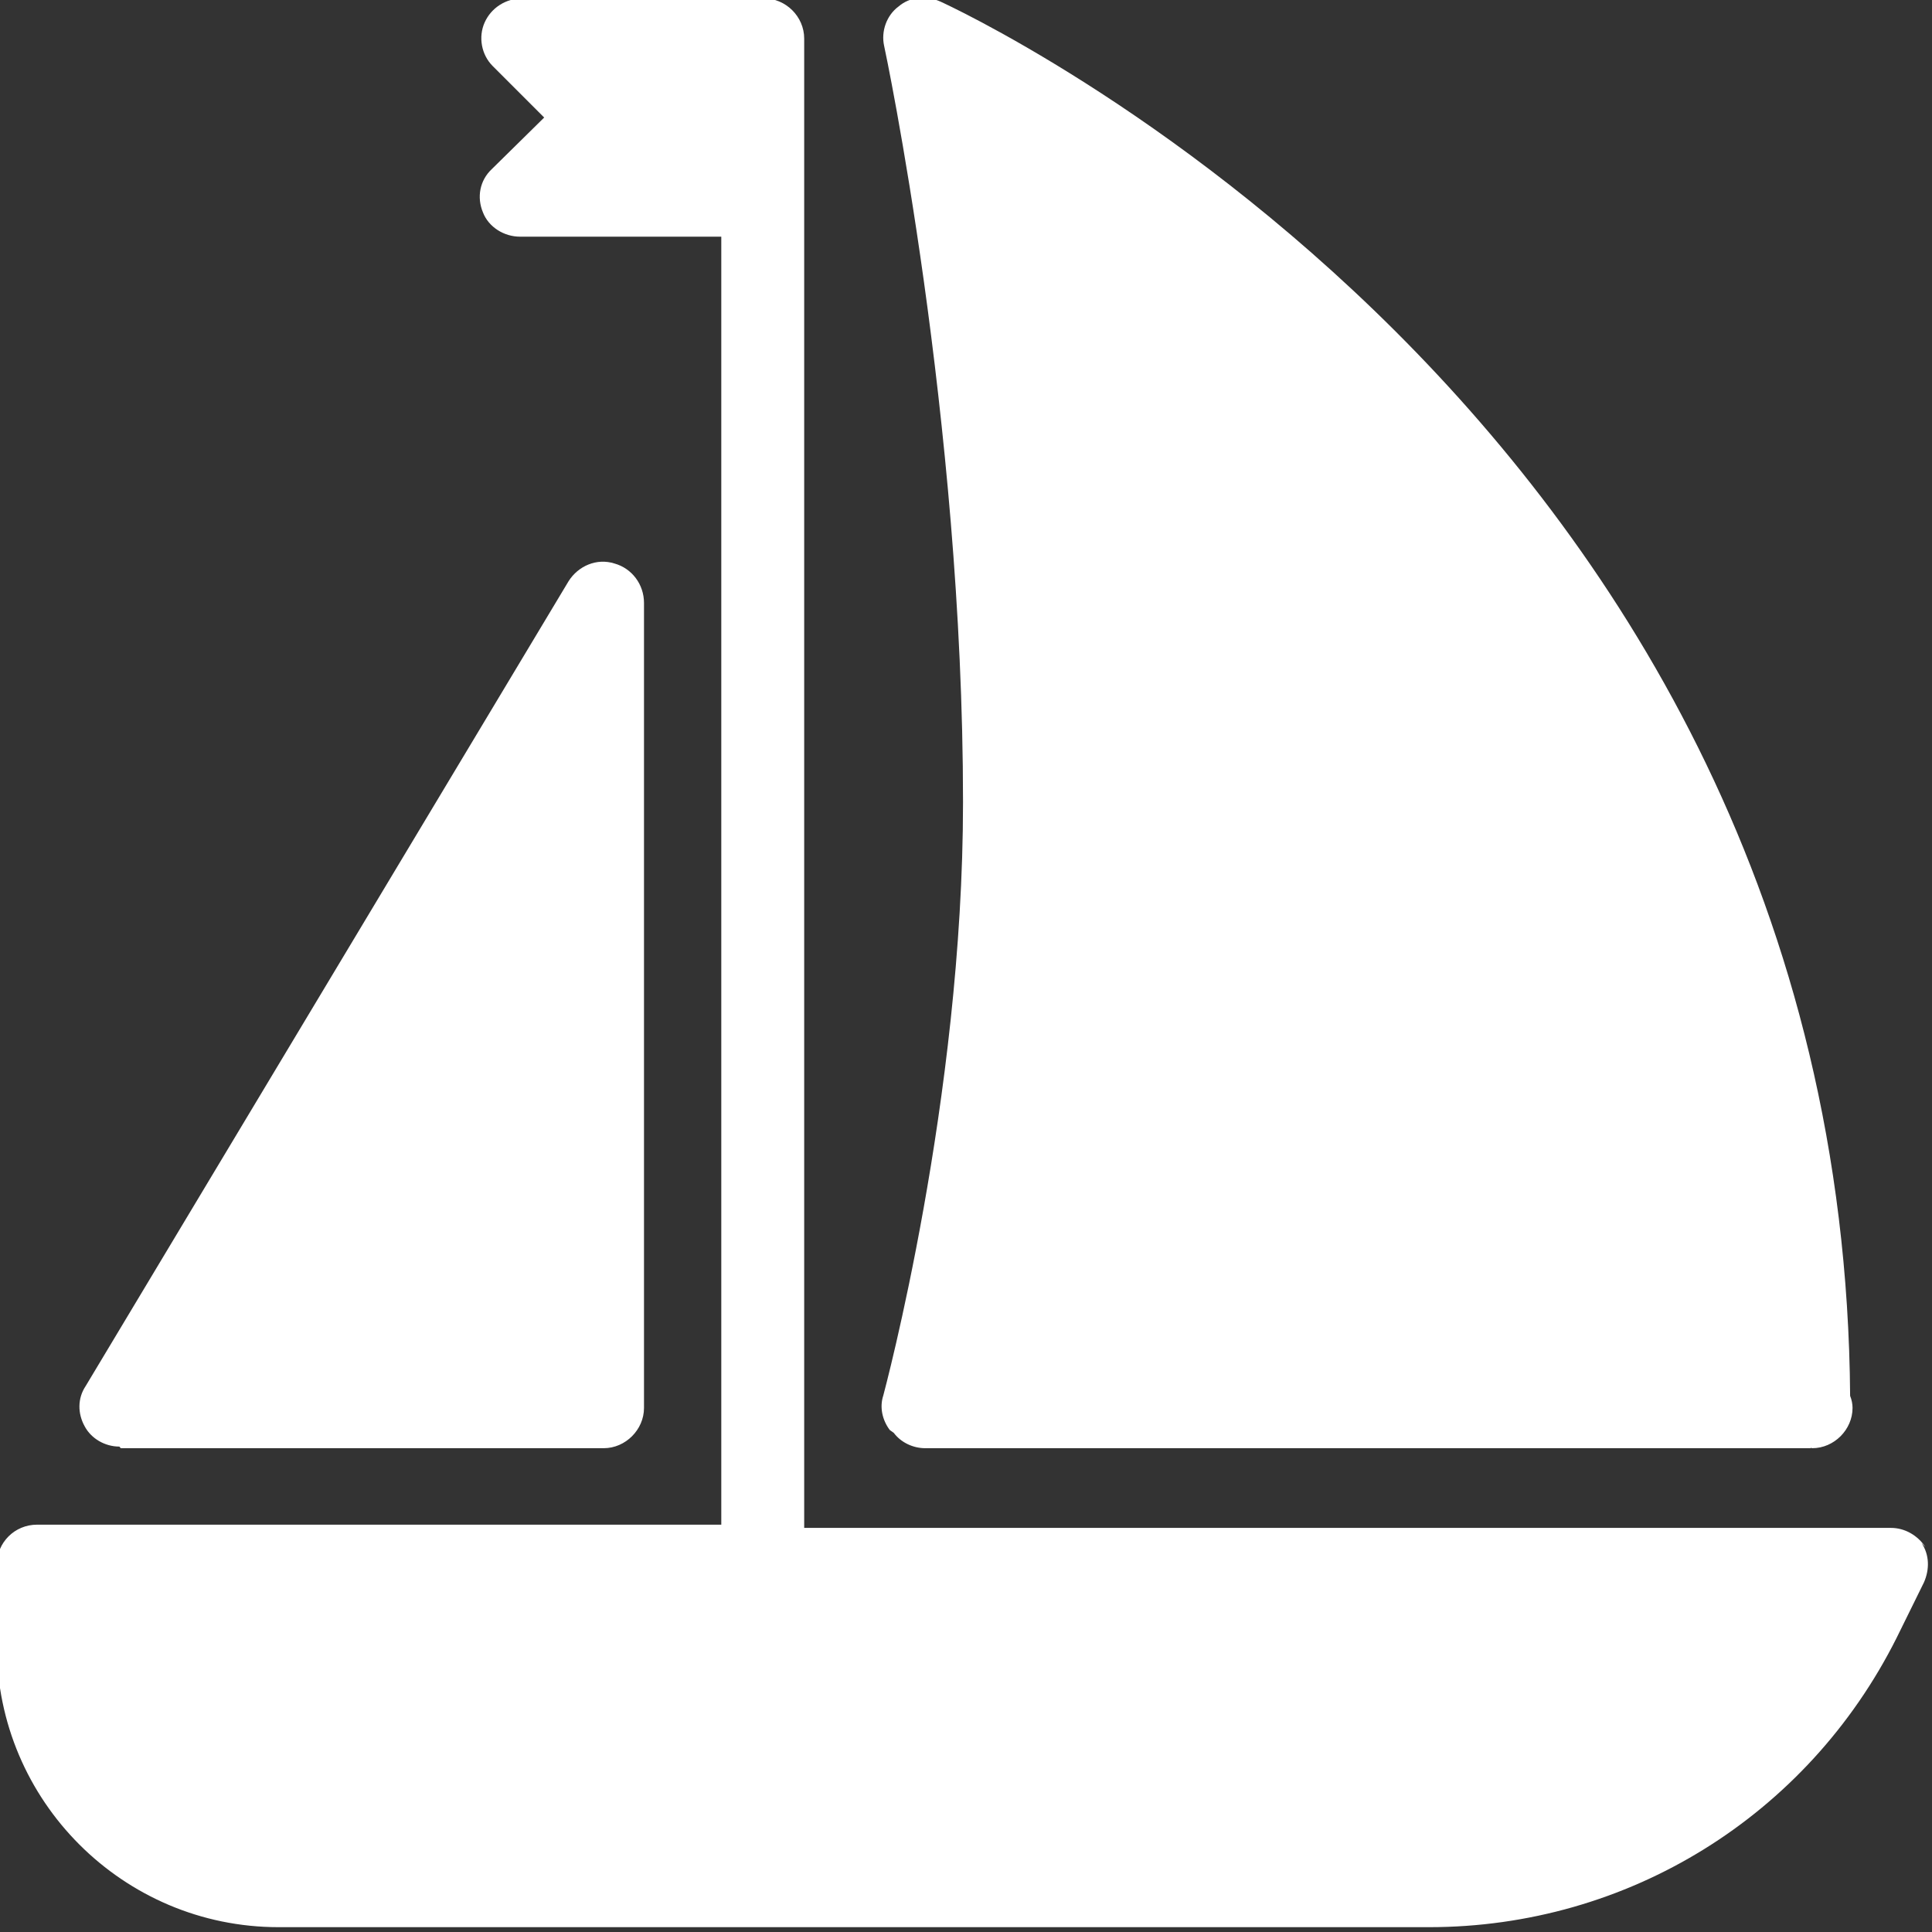 <svg viewBox="0 0 24 24" xmlns="http://www.w3.org/2000/svg"><rect x="0" y="0" width="24" height="24" fill="#333333" stroke="none"/><path fill="#FFF" d="M11.103 17.8c.09.12.24.19.39.19h11c0-.01.01 0 .02 0 .27 0 .5-.23.5-.5 0-.05-.01-.1-.03-.15C22.893 5.13 11.79.07 11.683.02c-.18-.08-.38-.06-.52.06 -.15.11-.22.31-.18.49 .01.04.98 4.628.98 9.395 0 3.69-.98 7.33-.99 7.369 -.05.15-.01.31.08.43Zm-9.603.19h6c.27 0 .5-.23.5-.5v-10c0-.23-.15-.43-.367-.49 -.22-.07-.45.03-.57.22l-6 10c-.1.15-.1.34-.01.5 .08.15.25.25.43.25Zm22.42 1.23c-.1-.15-.26-.24-.43-.24H9.99V.48c0-.276-.23-.5-.5-.5h-3c-.21 0-.39.12-.47.3 -.08.18-.04.4.1.54l.64.64 -.65.64c-.15.14-.19.35-.11.54 .07.18.26.3.46.3h2.5v16H.46c-.276 0-.5.22-.5.5v1c0 1.93 1.57 3.5 3.5 3.5h14.29c2.47 0 4.7-1.38 5.81-3.593l.34-.69c.07-.16.07-.34-.03-.49Z"/></svg>
